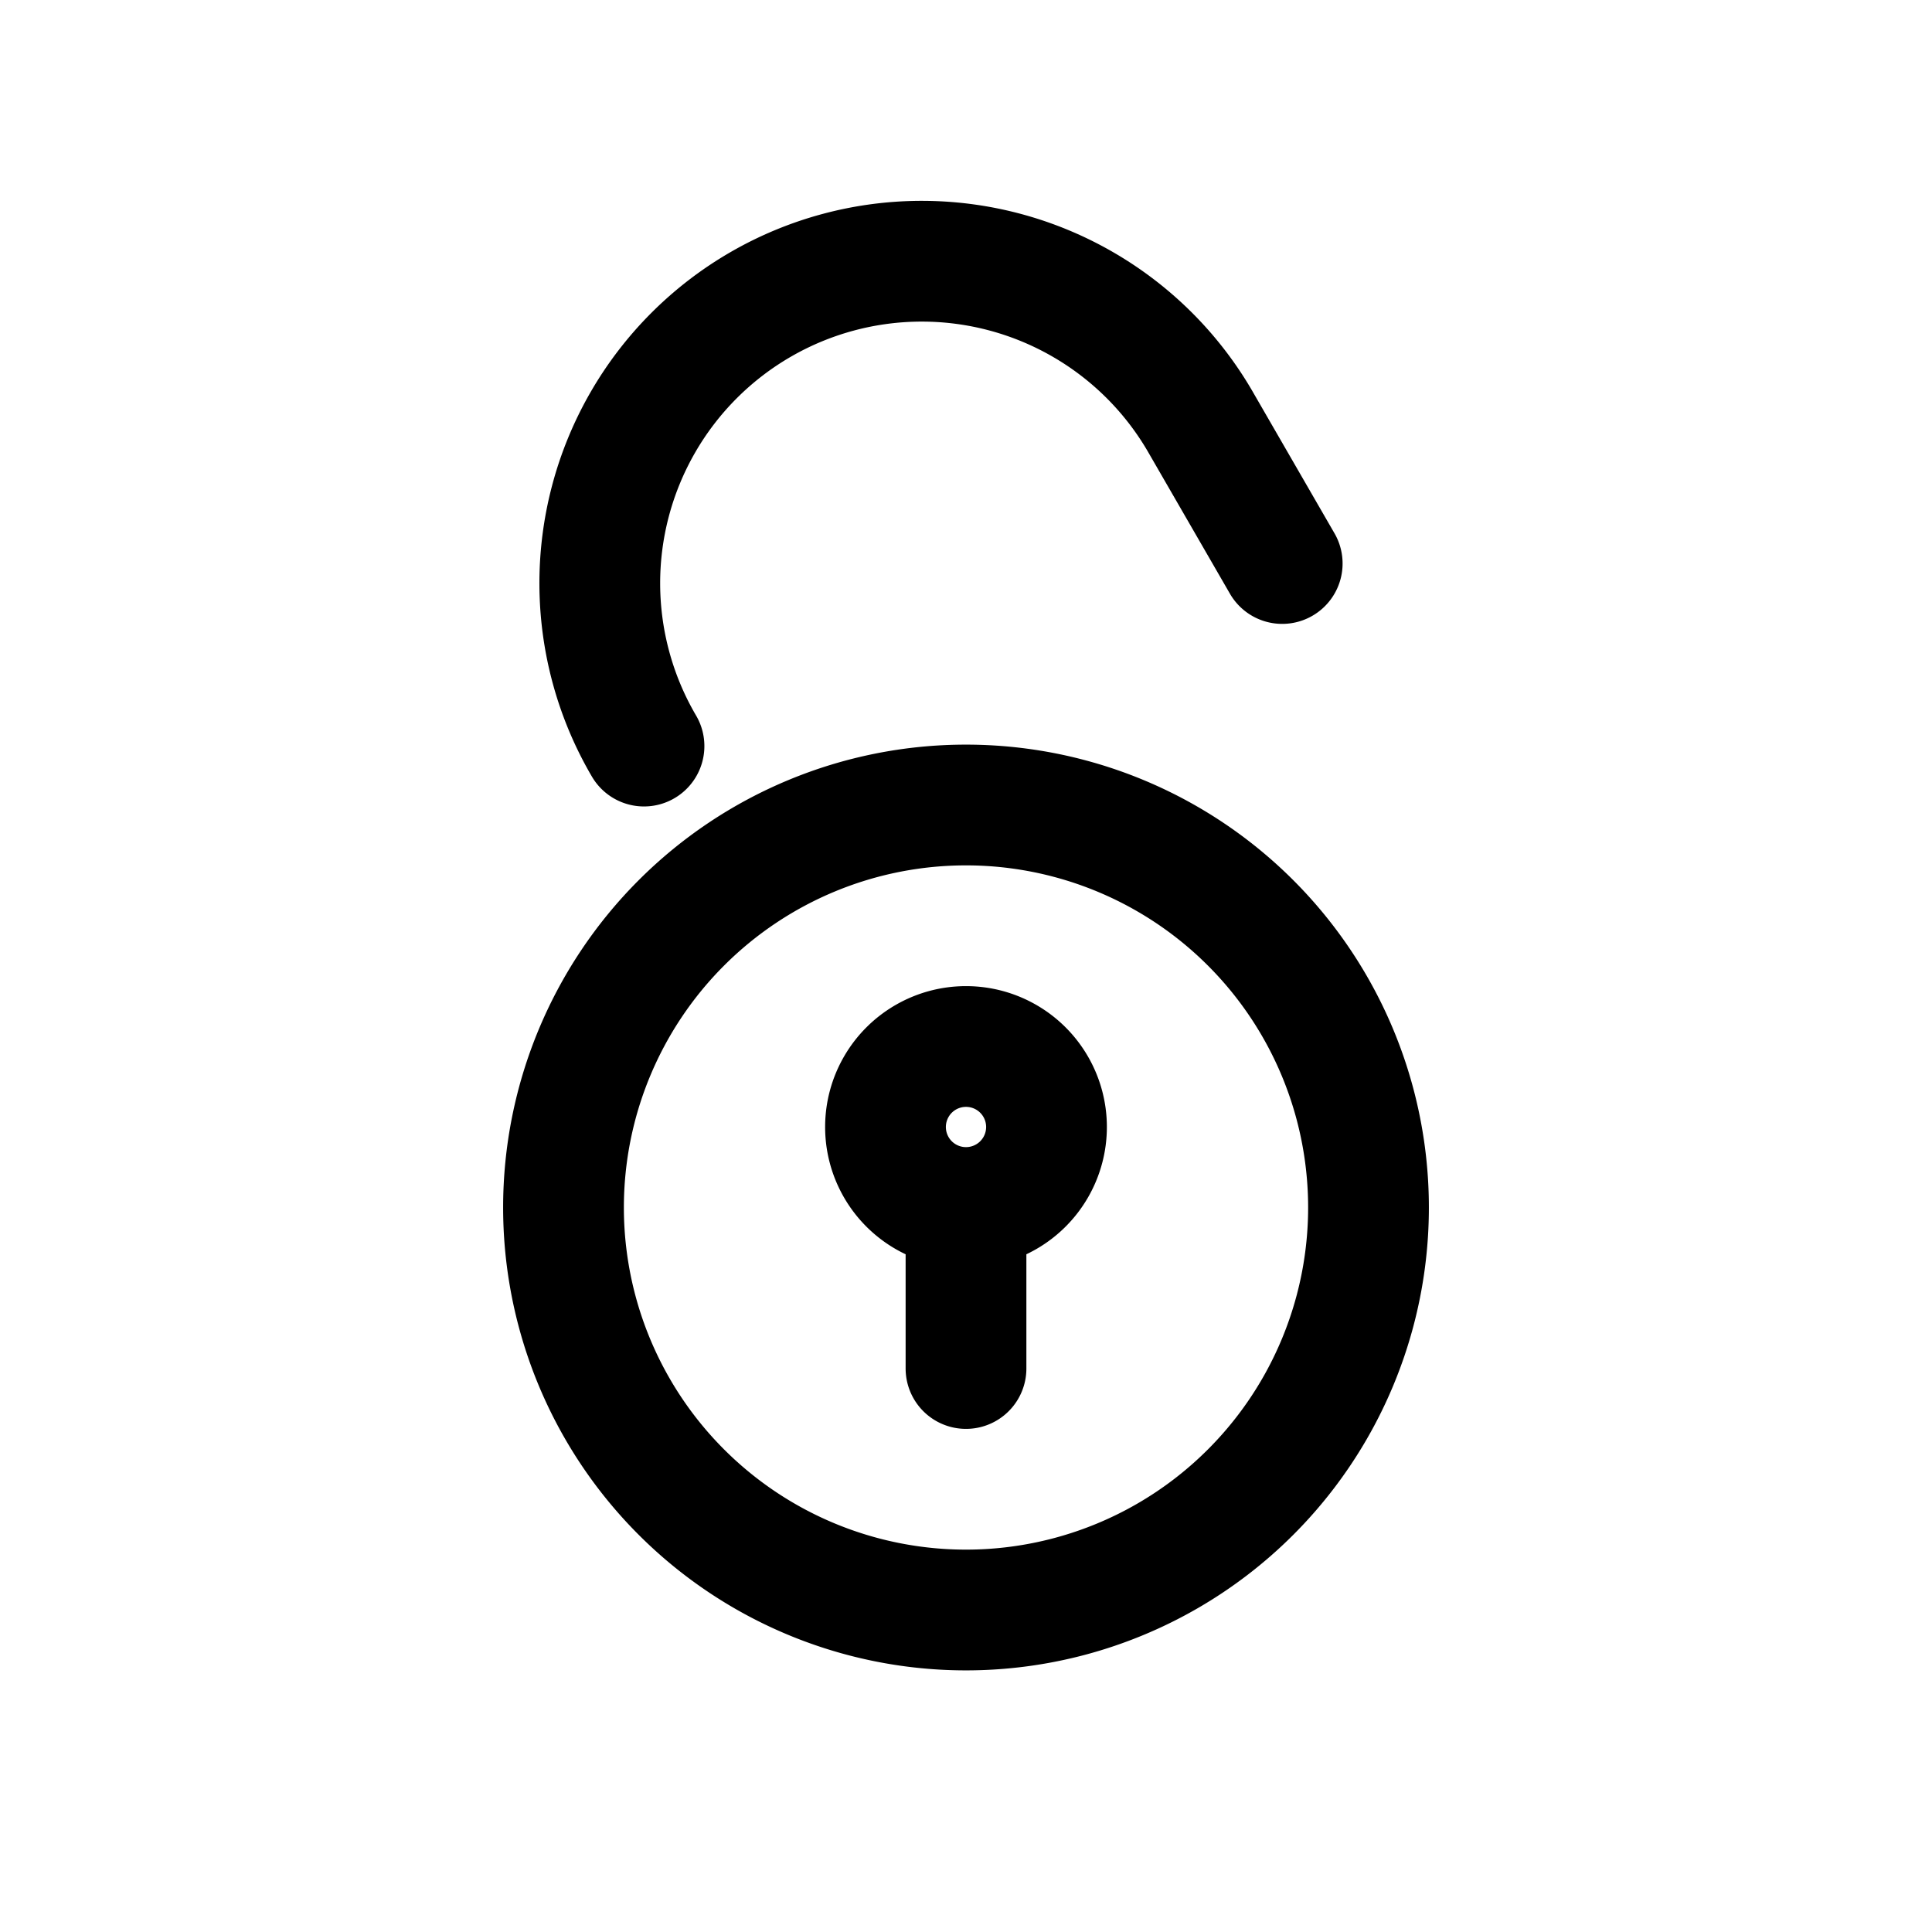 <svg id="unLockedRound" xmlns="http://www.w3.org/2000/svg" fill="none" viewBox="0 0 24 24">
    <path stroke="currentColor" stroke-linecap="round" stroke-linejoin="round" stroke-width="1.5"
          d="M12 15a1 1 0 1 0 0-2 1 1 0 0 0 0 2m0 0v2M8 9.268a4 4 0 1 1 6.928-4l1 1.732M12 20a5 5 0 0 0 5-5v0a5 5 0 0 0-5-5v0a5 5 0 0 0-5 5v0a5 5 0 0 0 5 5"/>
</svg>